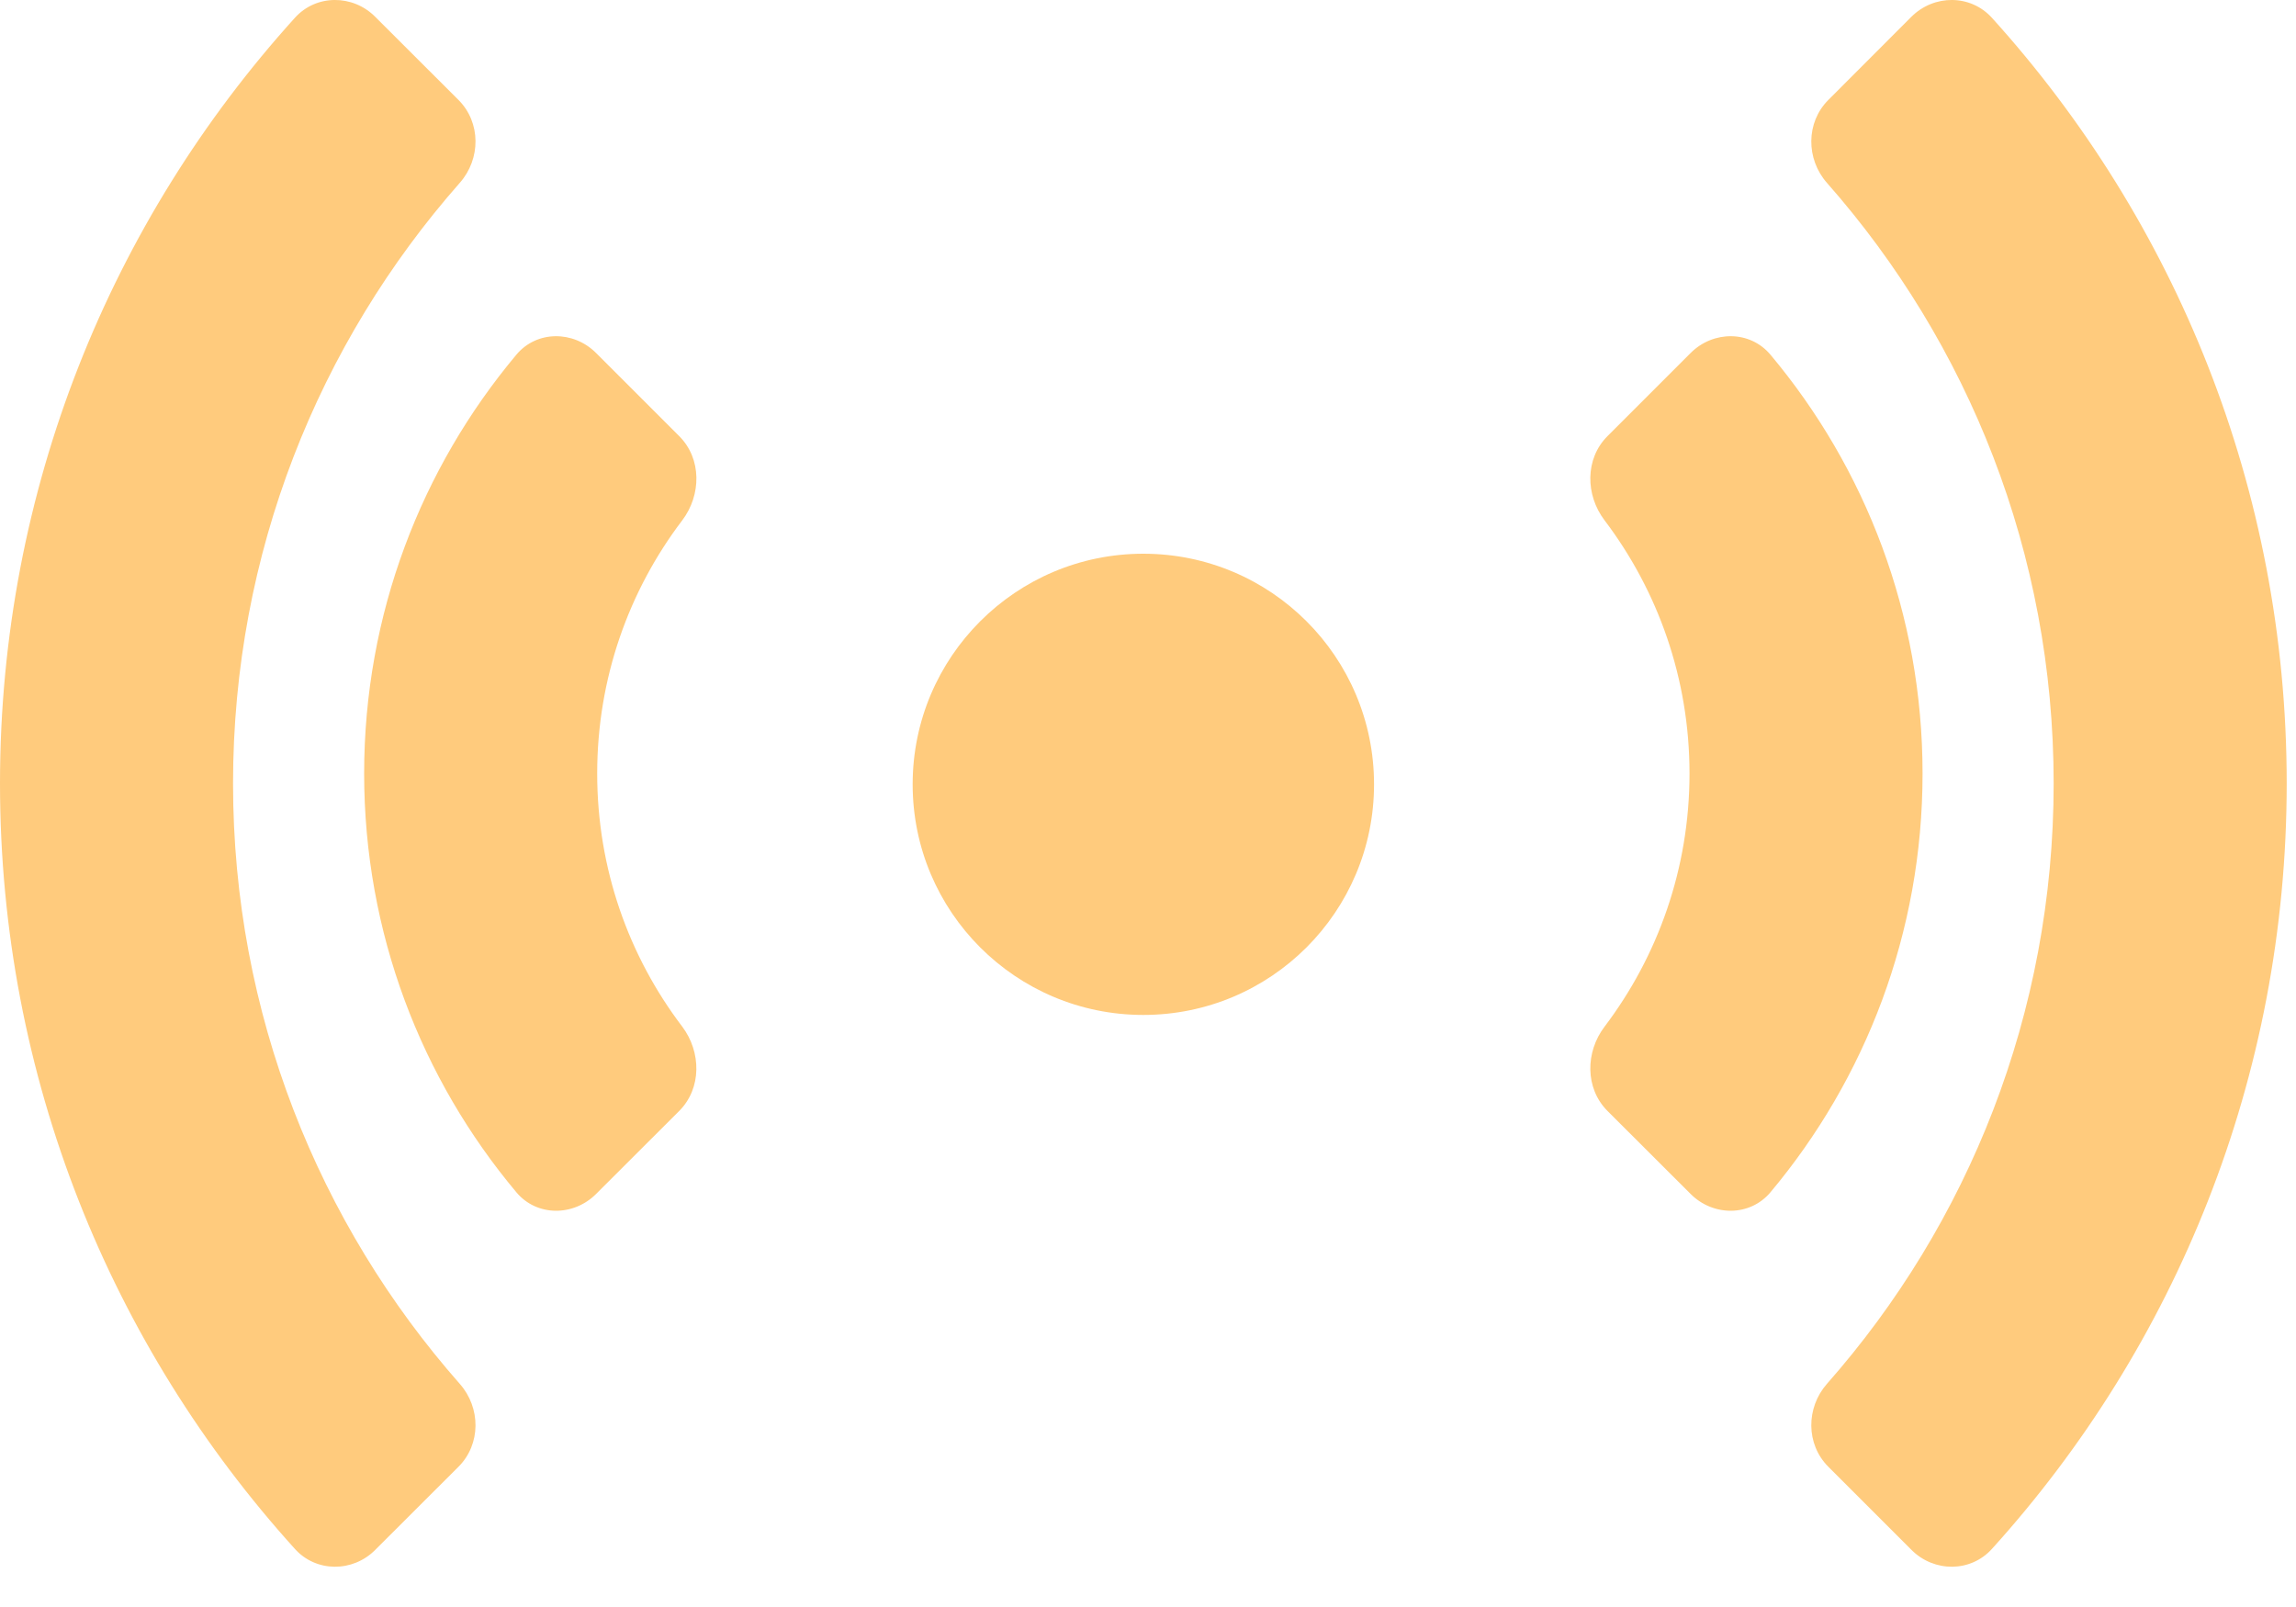 <svg width="20" height="14" viewBox="0 0 20 14" fill="none" xmlns="http://www.w3.org/2000/svg">
<g id="Vector">
<path d="M3.994 12.778C4.19 12.582 4.189 12.264 4.005 12.056C2.776 10.661 2.03 8.83 2.03 6.825C2.03 4.819 2.776 2.988 4.005 1.593C4.189 1.385 4.19 1.067 3.994 0.871L3.268 0.146C3.073 -0.05 2.753 -0.051 2.568 0.156C0.972 1.92 0 4.259 0 6.825C0 9.39 0.972 11.729 2.568 13.493C2.753 13.7 3.073 13.699 3.268 13.503L3.994 12.778Z" fill="#FFCB7D"/>
<path d="M5.943 8.944C6.109 9.165 6.113 9.481 5.917 9.678L5.192 10.402C4.996 10.598 4.676 10.6 4.498 10.387C3.67 9.4 3.172 8.127 3.172 6.739C3.172 5.349 3.671 4.077 4.498 3.09C4.676 2.877 4.996 2.879 5.192 3.075L5.917 3.8C6.113 3.996 6.11 4.312 5.943 4.533C5.477 5.146 5.202 5.91 5.202 6.739C5.202 7.567 5.477 8.331 5.943 8.944Z" fill="#FFCB7D"/>
<path d="M15.926 12.778C15.73 12.582 15.731 12.264 15.914 12.056C17.144 10.661 17.889 8.83 17.889 6.825C17.889 4.819 17.144 2.988 15.914 1.593C15.731 1.385 15.73 1.067 15.926 0.871L16.65 0.146C16.847 -0.05 17.165 -0.051 17.352 0.156C18.947 1.92 19.919 4.259 19.919 6.825C19.919 9.39 18.948 11.729 17.352 13.493C17.166 13.7 16.847 13.699 16.651 13.503L15.926 12.778Z" fill="#FFCB7D"/>
<path d="M14.002 9.678C13.806 9.481 13.809 9.165 13.977 8.944C14.441 8.331 14.717 7.567 14.717 6.739C14.717 5.91 14.441 5.146 13.977 4.533C13.809 4.312 13.806 3.996 14.002 3.8L14.727 3.075C14.923 2.879 15.243 2.877 15.422 3.09C16.249 4.077 16.747 5.349 16.747 6.739C16.747 8.127 16.249 9.4 15.422 10.387C15.243 10.6 14.923 10.598 14.727 10.402L14.002 9.678Z" fill="#FFCB7D"/>
<path d="M11.969 6.833C11.969 7.943 11.07 8.842 9.959 8.842C8.849 8.842 7.95 7.943 7.95 6.833C7.95 5.723 8.85 4.824 9.959 4.824C11.07 4.824 11.969 5.723 11.969 6.833Z" fill="#FFCB7D"/>
</g>
</svg>
